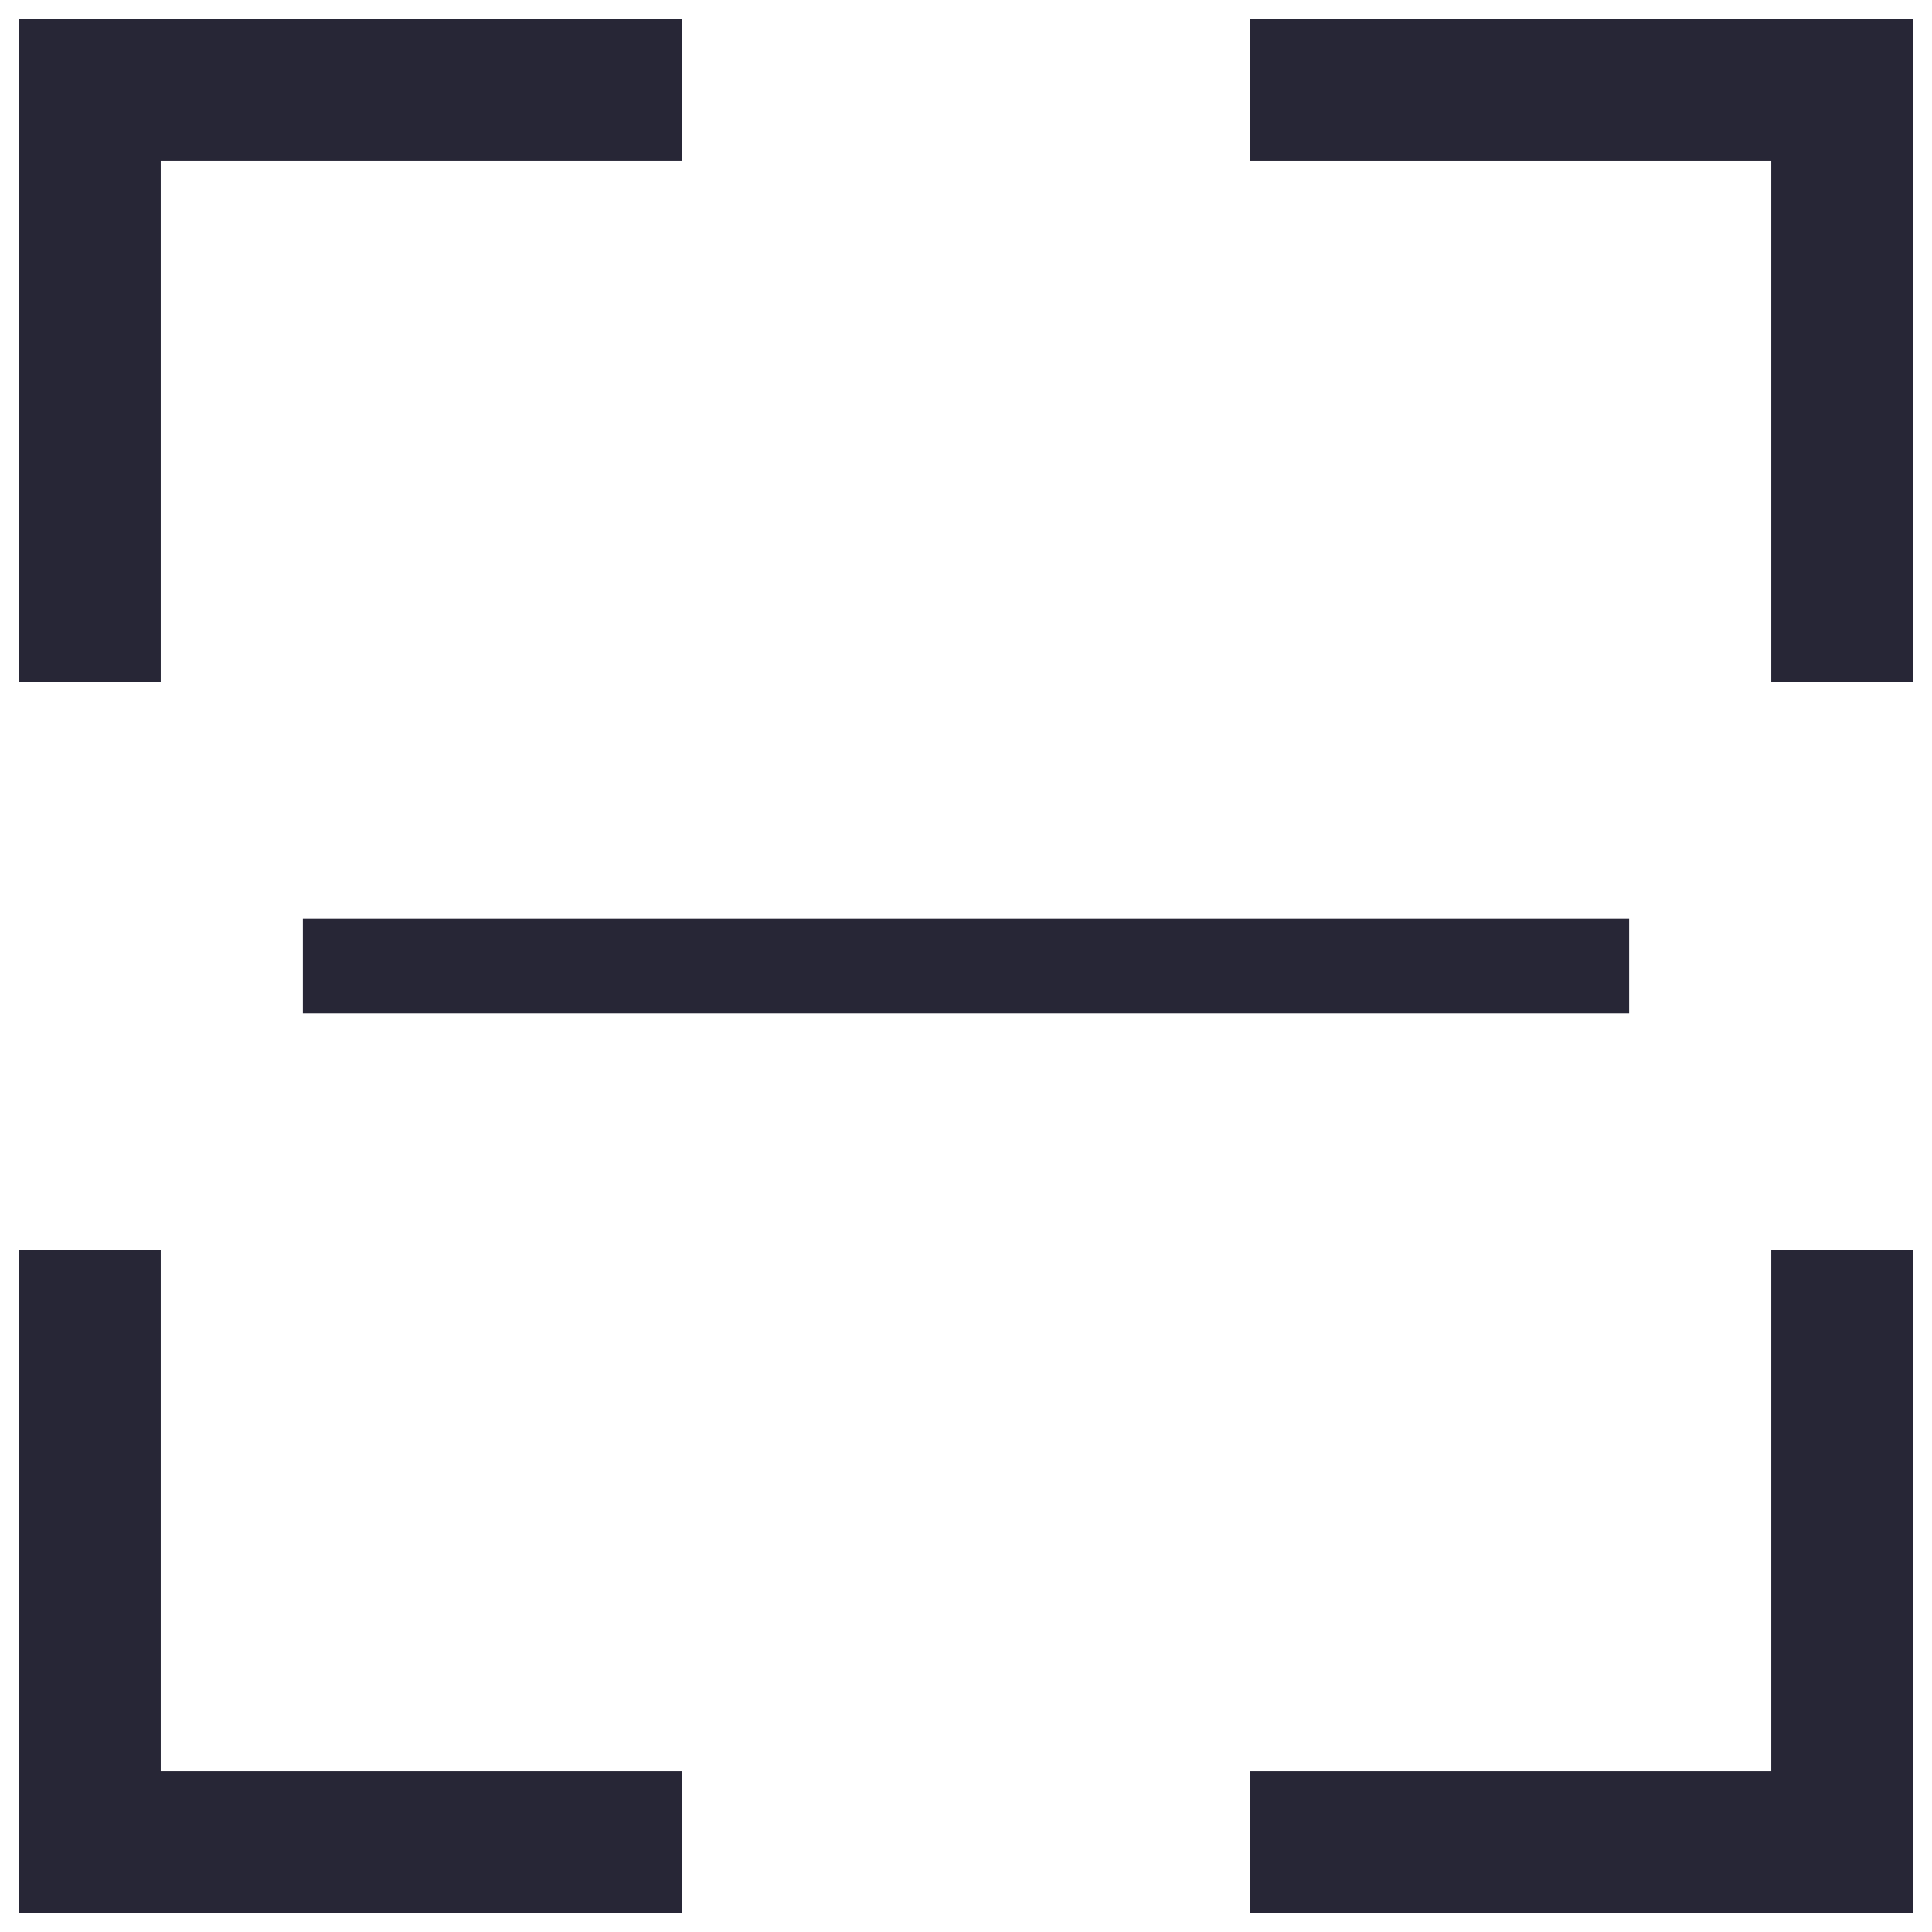 <?xml version="1.0" encoding="utf-8"?>
<!-- Generator: Adobe Illustrator 16.0.0, SVG Export Plug-In . SVG Version: 6.00 Build 0)  -->
<!DOCTYPE svg PUBLIC "-//W3C//DTD SVG 1.1//EN" "http://www.w3.org/Graphics/SVG/1.1/DTD/svg11.dtd">
<svg version="1.1" id="图层_1" xmlns="http://www.w3.org/2000/svg" xmlns:xlink="http://www.w3.org/1999/xlink" x="0px" y="0px"
	 width="283.46px" height="283.46px" viewBox="0 0 283.46 283.46" enable-background="new 0 0 283.46 283.46" xml:space="preserve">
<g>
	<path fill="#272636" d="M23.579,23.576h76.451V2.73H2.732v97.298h20.847V23.576L23.579,23.576z M183.431,2.73v20.848h76.45v76.45
		h20.847V2.73H183.431L183.431,2.73z M23.579,183.424H2.732v97.306h97.298v-20.846H23.579V183.424L23.579,183.424z M259.881,259.884
		h-76.45v20.846h97.297v-97.306h-20.847V259.884L259.881,259.884z M44.434,148.678h194.593v-13.901H44.434V148.678L44.434,148.678z
		 M44.434,148.678"/>
</g>
</svg>
